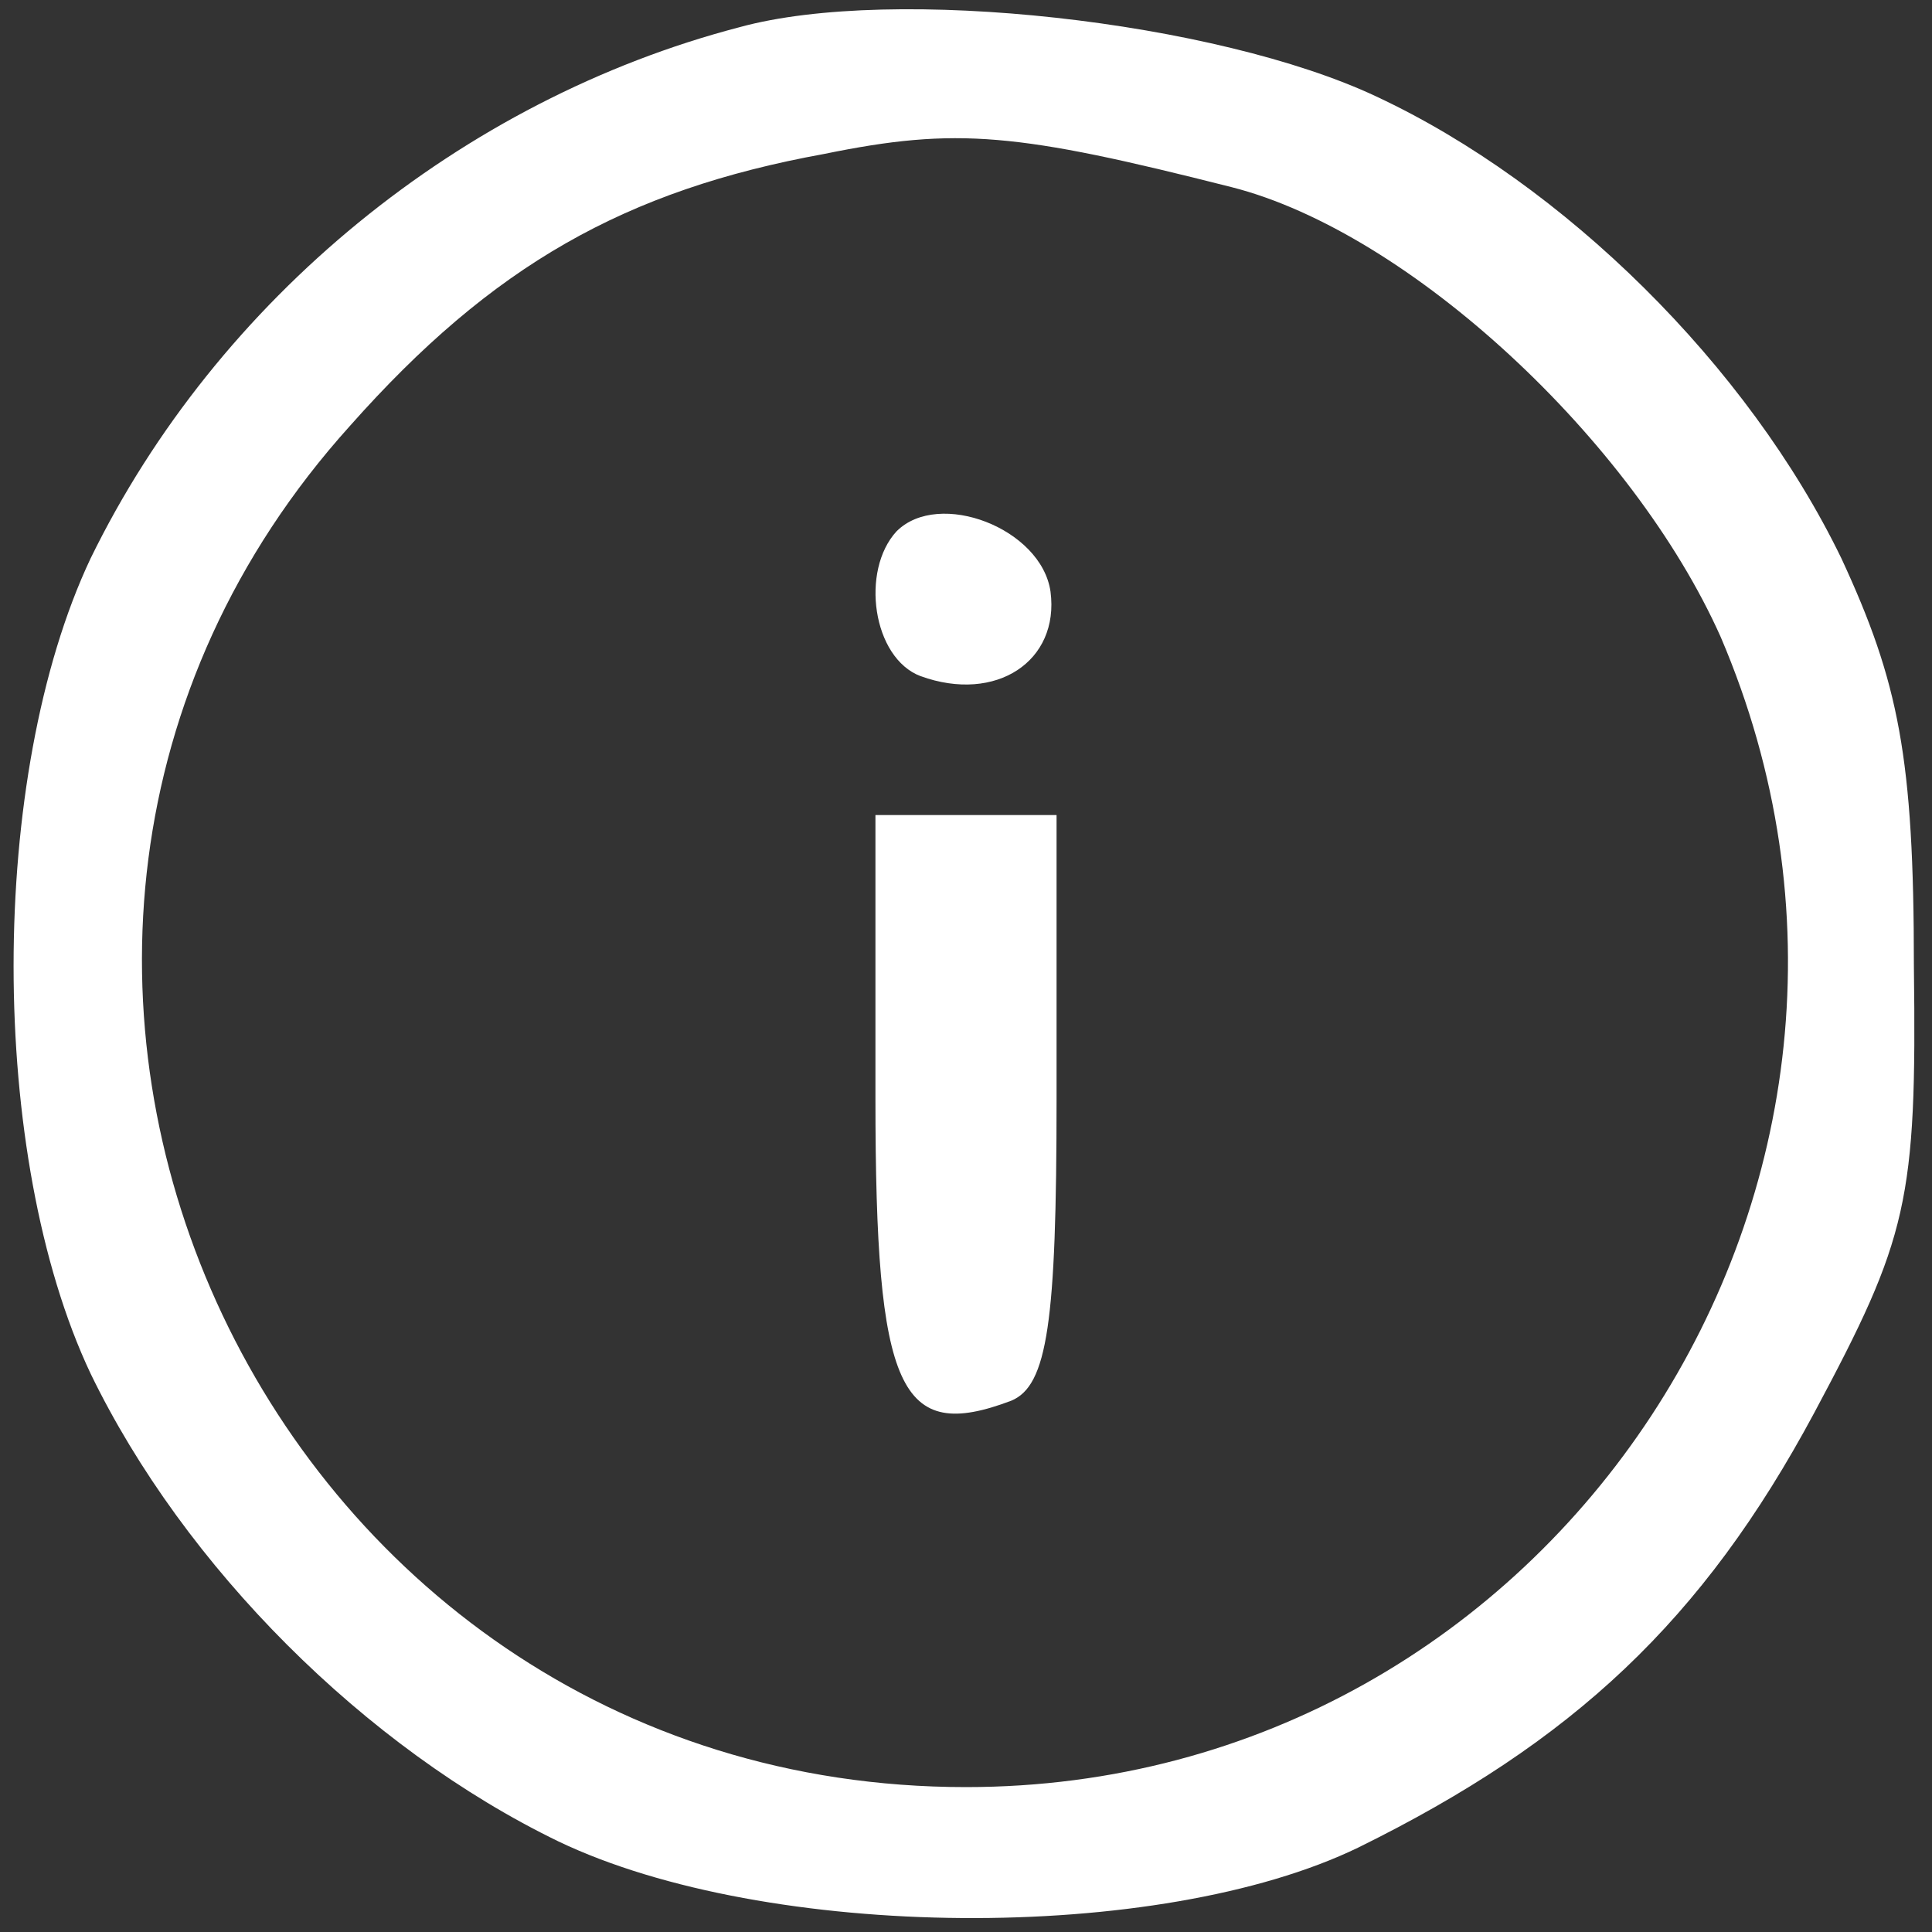 <?xml version="1.0" standalone="no"?>
<!DOCTYPE svg PUBLIC "-//W3C//DTD SVG 20010904//EN"
 "http://www.w3.org/TR/2001/REC-SVG-20010904/DTD/svg10.dtd">
<svg version="1.0" xmlns="http://www.w3.org/2000/svg"
 width="64pt" height="64pt" viewBox="0 0 64 64"
 preserveAspectRatio="xMidYMid meet">

<rect x="0" y="0" width="64" height="64" fill="#333333" stroke="none"/>

<g transform="translate(0,64) scale(0.1,-0.1)"
fill="#FFFFFF" stroke="none">
<path d="M245 631 c-92 -24 -173 -90 -215 -176 -34 -72 -34 -198 0 -270 31
-64 91 -124 155 -155 69 -33 199 -34 265 -2 71 35 114 75 151 144 31 58 34 70
33 148 0 69 -5 94 -24 135 -31 64 -92 124 -154 153 -53 25 -160 37 -211 23z
m163 -53 c59 -15 133 -84 162 -149 77 -180 -55 -381 -250 -381 -234 0 -360
278 -204 451 47 53 91 78 157 90 44 9 64 7 135 -11z"/>
<path d="M297 464 c-12 -13 -8 -42 8 -48 25 -9 46 5 43 28 -3 21 -37 34 -51
20z"/>
<path d="M290 276 c0 -97 8 -114 45 -100 12 5 15 26 15 100 l0 94 -30 0 -30 0
0 -94z"/>
</g>
</svg>
